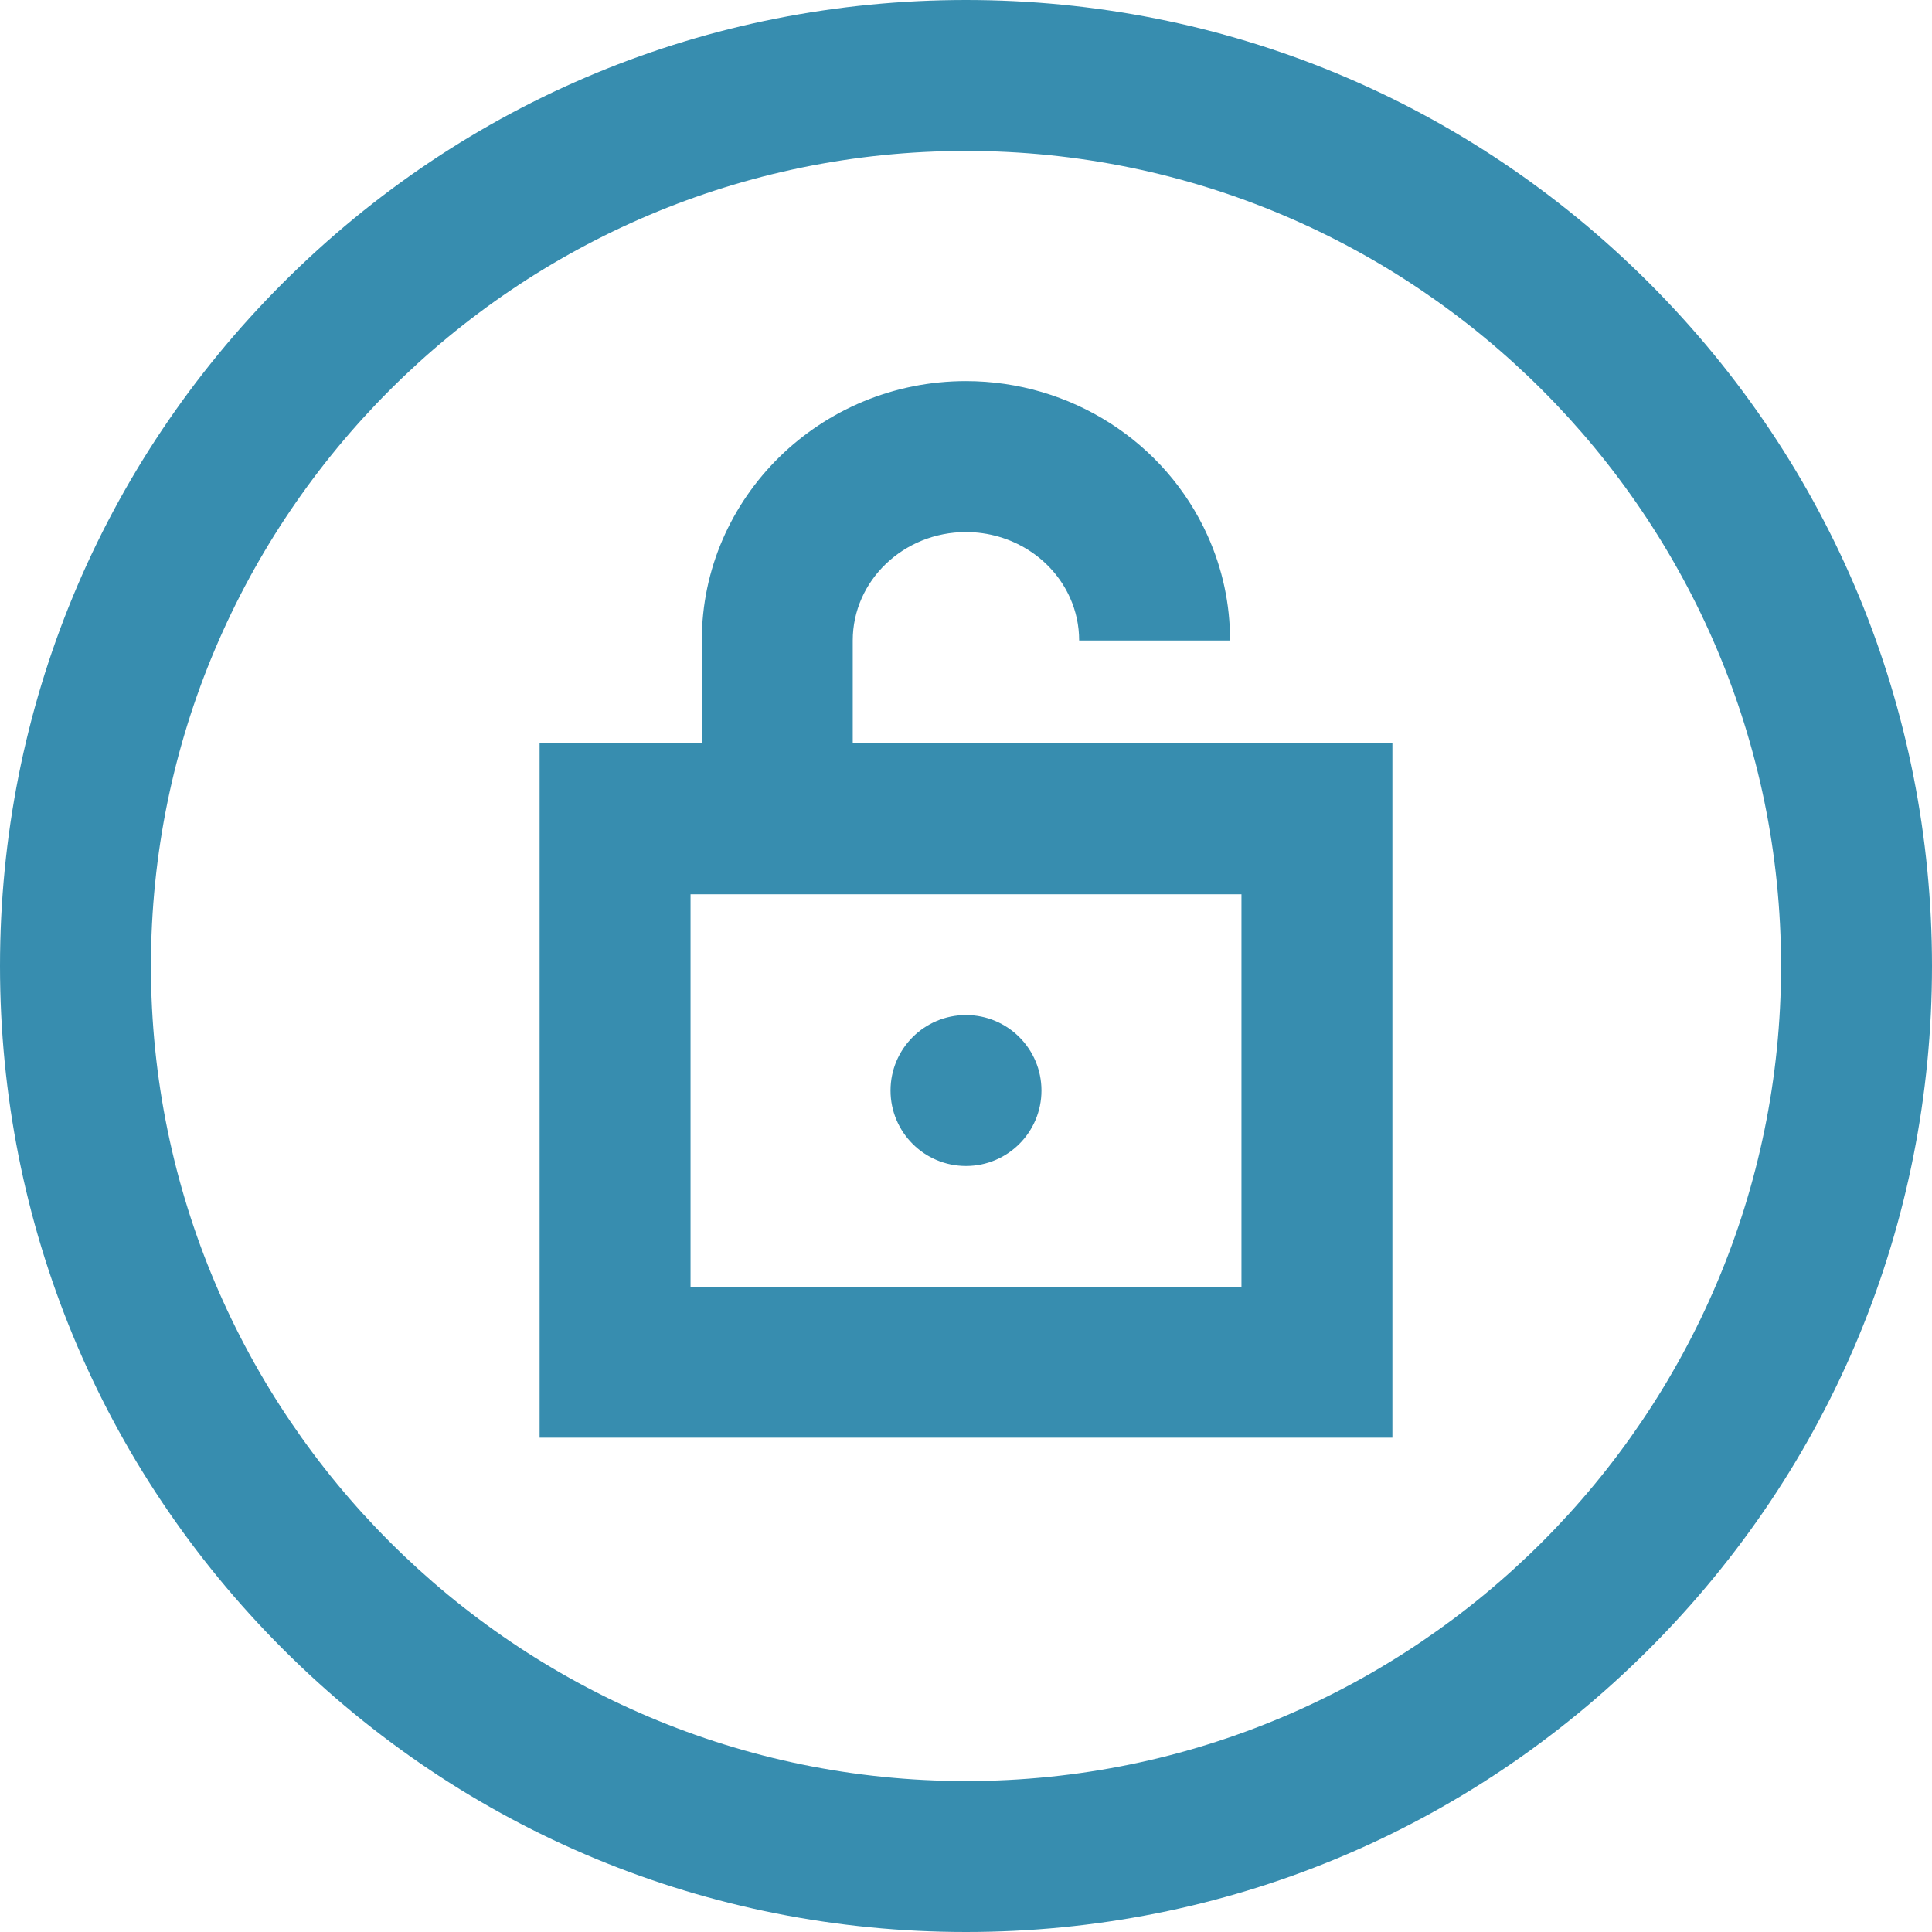 <?xml version="1.0"?>
<svg xmlns="http://www.w3.org/2000/svg" xmlns:xlink="http://www.w3.org/1999/xlink" xmlns:svgjs="http://svgjs.com/svgjs" version="1.1" width="512" height="512" x="0" y="0" viewBox="0 0 512 512" style="enable-background:new 0 0 512 512" xml:space="preserve" class=""><g><linearGradient xmlns="http://www.w3.org/2000/svg" id="a" gradientUnits="userSpaceOnUse" x1="256" x2="256" y1="0" y2="512"><stop stop-opacity="1" stop-color="#378daf" offset="0"/><stop stop-opacity="1" stop-color="#378daf" offset="1"/></linearGradient><path xmlns="http://www.w3.org/2000/svg" d="m437.02 74.98c-48.352-48.352-112.641-74.98-181.02-74.98s-132.668 26.629-181.02 74.98c-48.352 48.352-74.98 112.641-74.98 181.02s26.629 132.668 74.98 181.02c48.352 48.352 112.641 74.98 181.02 74.98s132.668-26.629 181.02-74.98c48.352-48.352 74.98-112.641 74.98-181.02s-26.629-132.668-74.98-181.02zm-181.02 397.02c-119.102 0-216-96.898-216-216s96.898-216 216-216 216 96.898 216 216-96.898 216-216 216zm-30.016-302.27c0-15.84 13.457-28.73 30-28.73v-40c-38.598 0-70 30.832-70 68.73v27.27h-42.984v184h226v-184h-143.016zm103.016 171.27h-146v-104h146zm-73.016-200v-40c27.707 0 52.848 16.078 64.047 40.969 3.949 8.773 5.953 18.113 5.953 27.766h-40c0-3.953-.82-7.77-2.43-11.352-4.75-10.559-15.574-17.383-27.57-17.383zm-19.984 148c0-11.047 8.953-20 20-20s20 8.953 20 20-8.953 20-20 20-20-8.953-20-20zm0 0" fill="url(#a)" data-original="url(#a)" style="" class=""/></g></svg>
